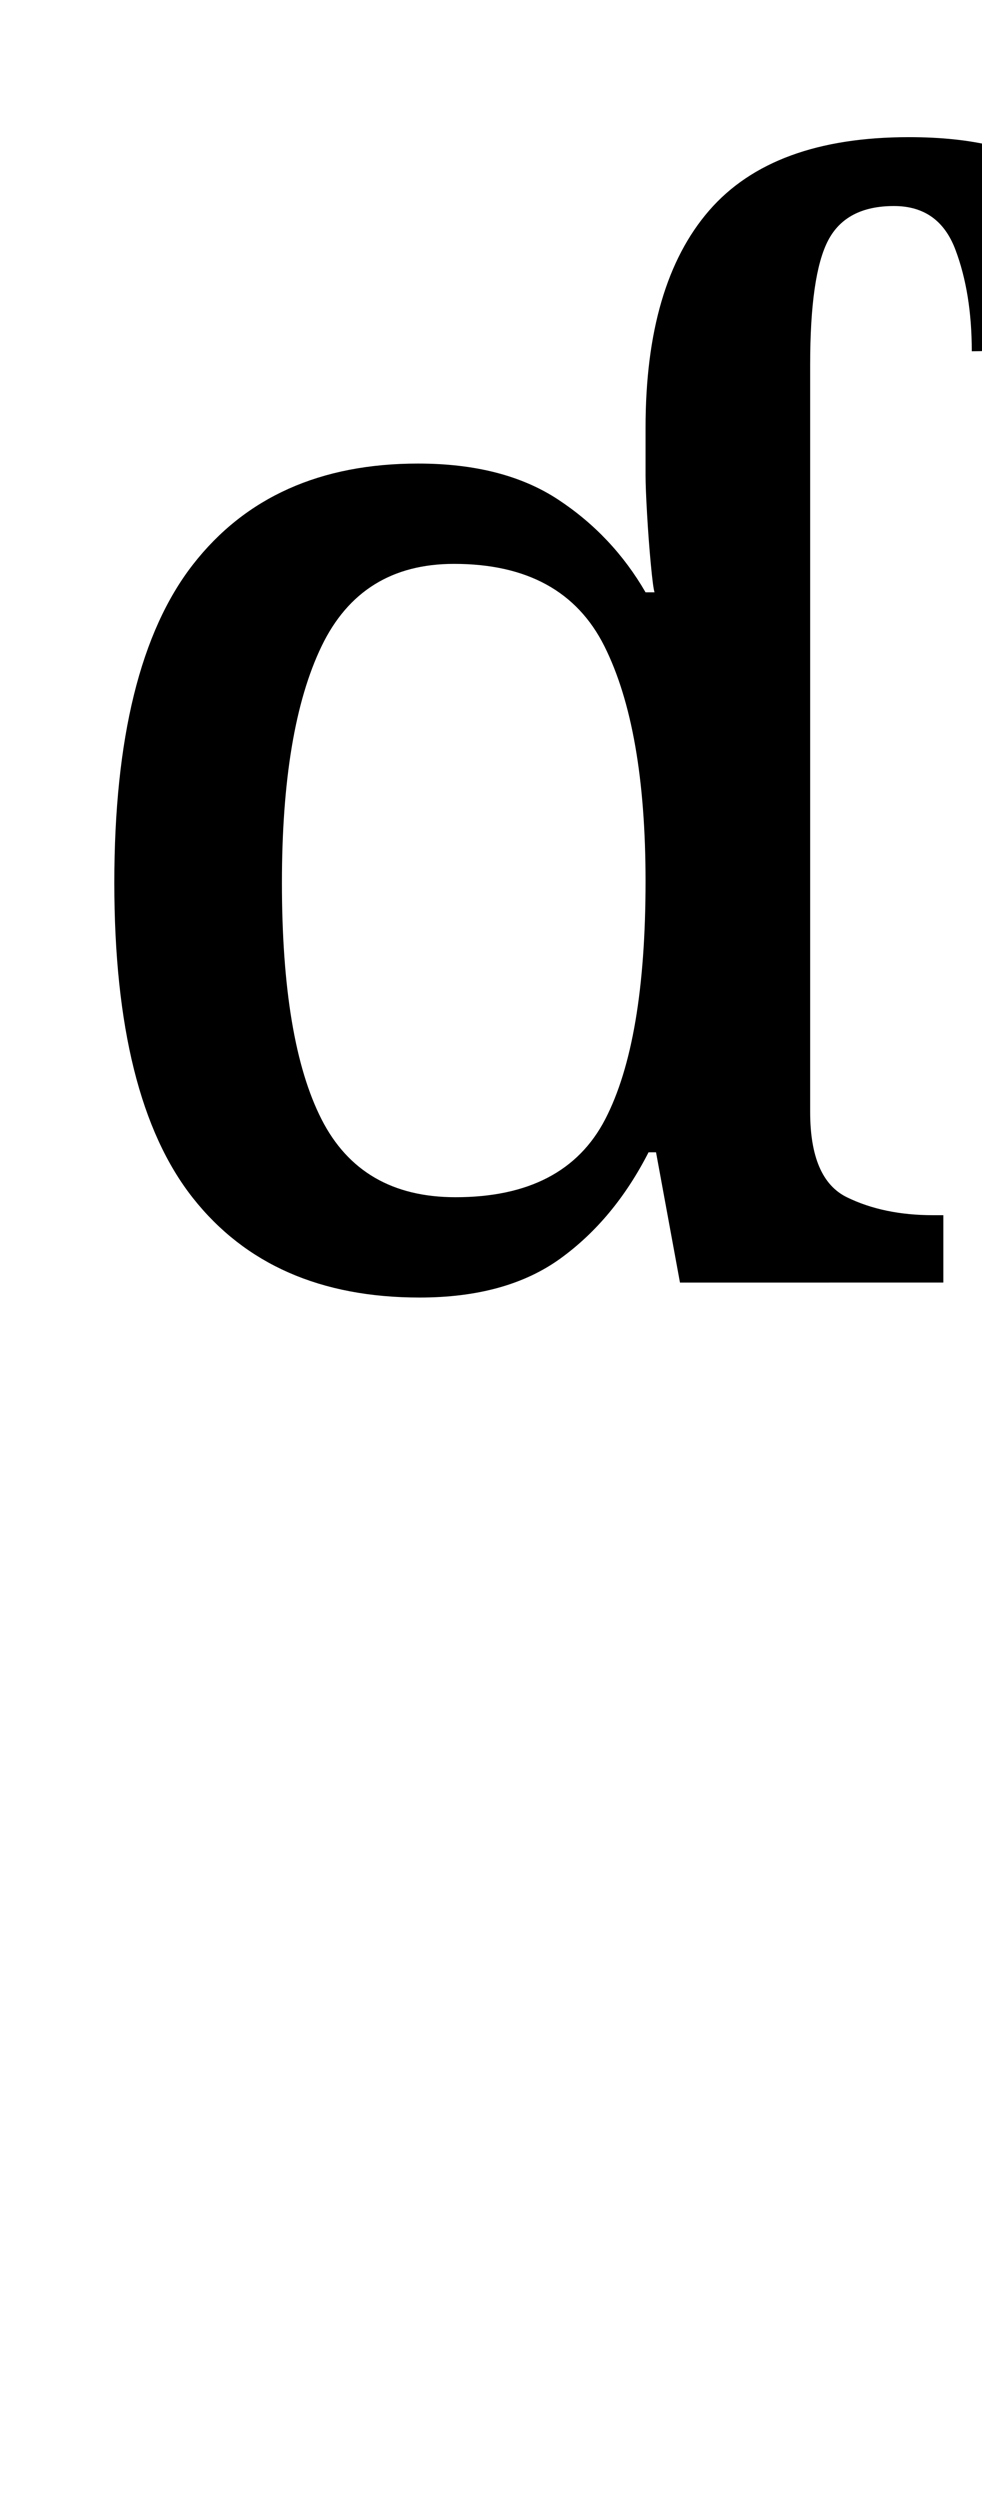 <?xml version="1.0" encoding="UTF-8" standalone="no"?>
<svg
   version="1.1"
   viewBox="-10 0 393 1000"
   id="svg4"
   sodipodi:docname="1078C.svg"
   inkscape:version="1.1.1 (3bf5ae0d25, 2021-09-20)"
   xmlns:inkscape="http://www.inkscape.org/namespaces/inkscape"
   xmlns:sodipodi="http://sodipodi.sourceforge.net/DTD/sodipodi-0.dtd"
   xmlns="http://www.w3.org/2000/svg"
   xmlns:svg="http://www.w3.org/2000/svg">
  <defs
     id="defs8" />
  <sodipodi:namedview
     id="namedview6"
     pagecolor="#ffffff"
     bordercolor="#666666"
     borderopacity="1.0"
     inkscape:pageshadow="2"
     inkscape:pageopacity="0.0"
     inkscape:pagecheckerboard="0"
     showgrid="false"
     showguides="true"
     inkscape:guide-bbox="true"
     inkscape:zoom="0.719"
     inkscape:cx="434.63143"
     inkscape:cy="276.7733"
     inkscape:window-width="1680"
     inkscape:window-height="998"
     inkscape:window-x="-8"
     inkscape:window-y="-8"
     inkscape:window-maximized="1"
     inkscape:current-layer="svg4"
     inkscape:snap-smooth-nodes="true"
     inkscape:snap-bbox="true"
     inkscape:snap-center="true">
    <sodipodi:guide
       position="25.601,808.587"
       orientation="0,-1"
       id="guide825" />
    <sodipodi:guide
       position="13.249,486.999"
       orientation="1,0"
       id="guide827" />
    <sodipodi:guide
       position="167.955,486.999"
       orientation="0,-1"
       id="guide829" />
    <sodipodi:guide
       position="45.751,648.393"
       orientation="1,0"
       id="guide1336" />
    <sodipodi:guide
       position="198.507,814.587"
       orientation="0,-1"
       id="guide1418" />
    <sodipodi:guide
       position="196.557,481"
       orientation="0,-1"
       id="guide1420" />
    <sodipodi:guide
       position="324.74,942.981"
       orientation="0,-1"
       id="guide2085" />
  </sodipodi:namedview>
  <path
     fill="currentColor"
     d="m 157.923,518.989 q -59.289,0 -90.73,-39.826 Q 35.751,439.338 35.751,353.1 q 0,-86.838 31.441,-127.262 31.441,-40.424 90.132,-40.424 34.136,0 55.995,14.373 21.859,14.373 35.035,37.131 h 3.593 q -0.599,-1.797 -1.497,-11.379 -0.898,-9.582 -1.497,-20.062 -0.599,-10.48 -0.599,-15.271 v -19.164 q 0,-57.493 25.452,-86.838 25.452,-29.345 79.951,-29.345 38.328,0 57.792,14.074 19.464,14.074 19.464,34.436 0,16.17 -12.876,26.65 -12.876,10.48 -39.227,10.48 0,-23.356 -6.588,-40.724 -6.588,-17.368 -24.554,-17.368 -19.164,0 -26.351,13.774 -7.187,13.774 -7.187,49.707 v 298.841 q 0,26.95 14.673,34.136 14.673,7.187 34.436,7.187 h 4.192 v 26.95 H 262.128 l -9.582,-52.103 h -2.994 q -13.774,26.95 -35.334,42.521 -21.56,15.571 -56.295,15.571 z m 14.373,-40.125 q 43.718,0 59.888,-31.142 16.17,-31.142 16.17,-95.222 0,-61.086 -16.469,-94.024 -16.469,-32.938 -60.188,-32.938 -37.131,0 -53.001,32.938 -15.87,32.938 -15.87,94.623 0,63.481 15.87,94.623 15.87,31.142 53.6,31.142 z"
     id="path2"
     style="stroke-width:1"
     inkscape:transform-center-x="134.14918"
     inkscape:transform-center-y="-226.07739" />
</svg>
